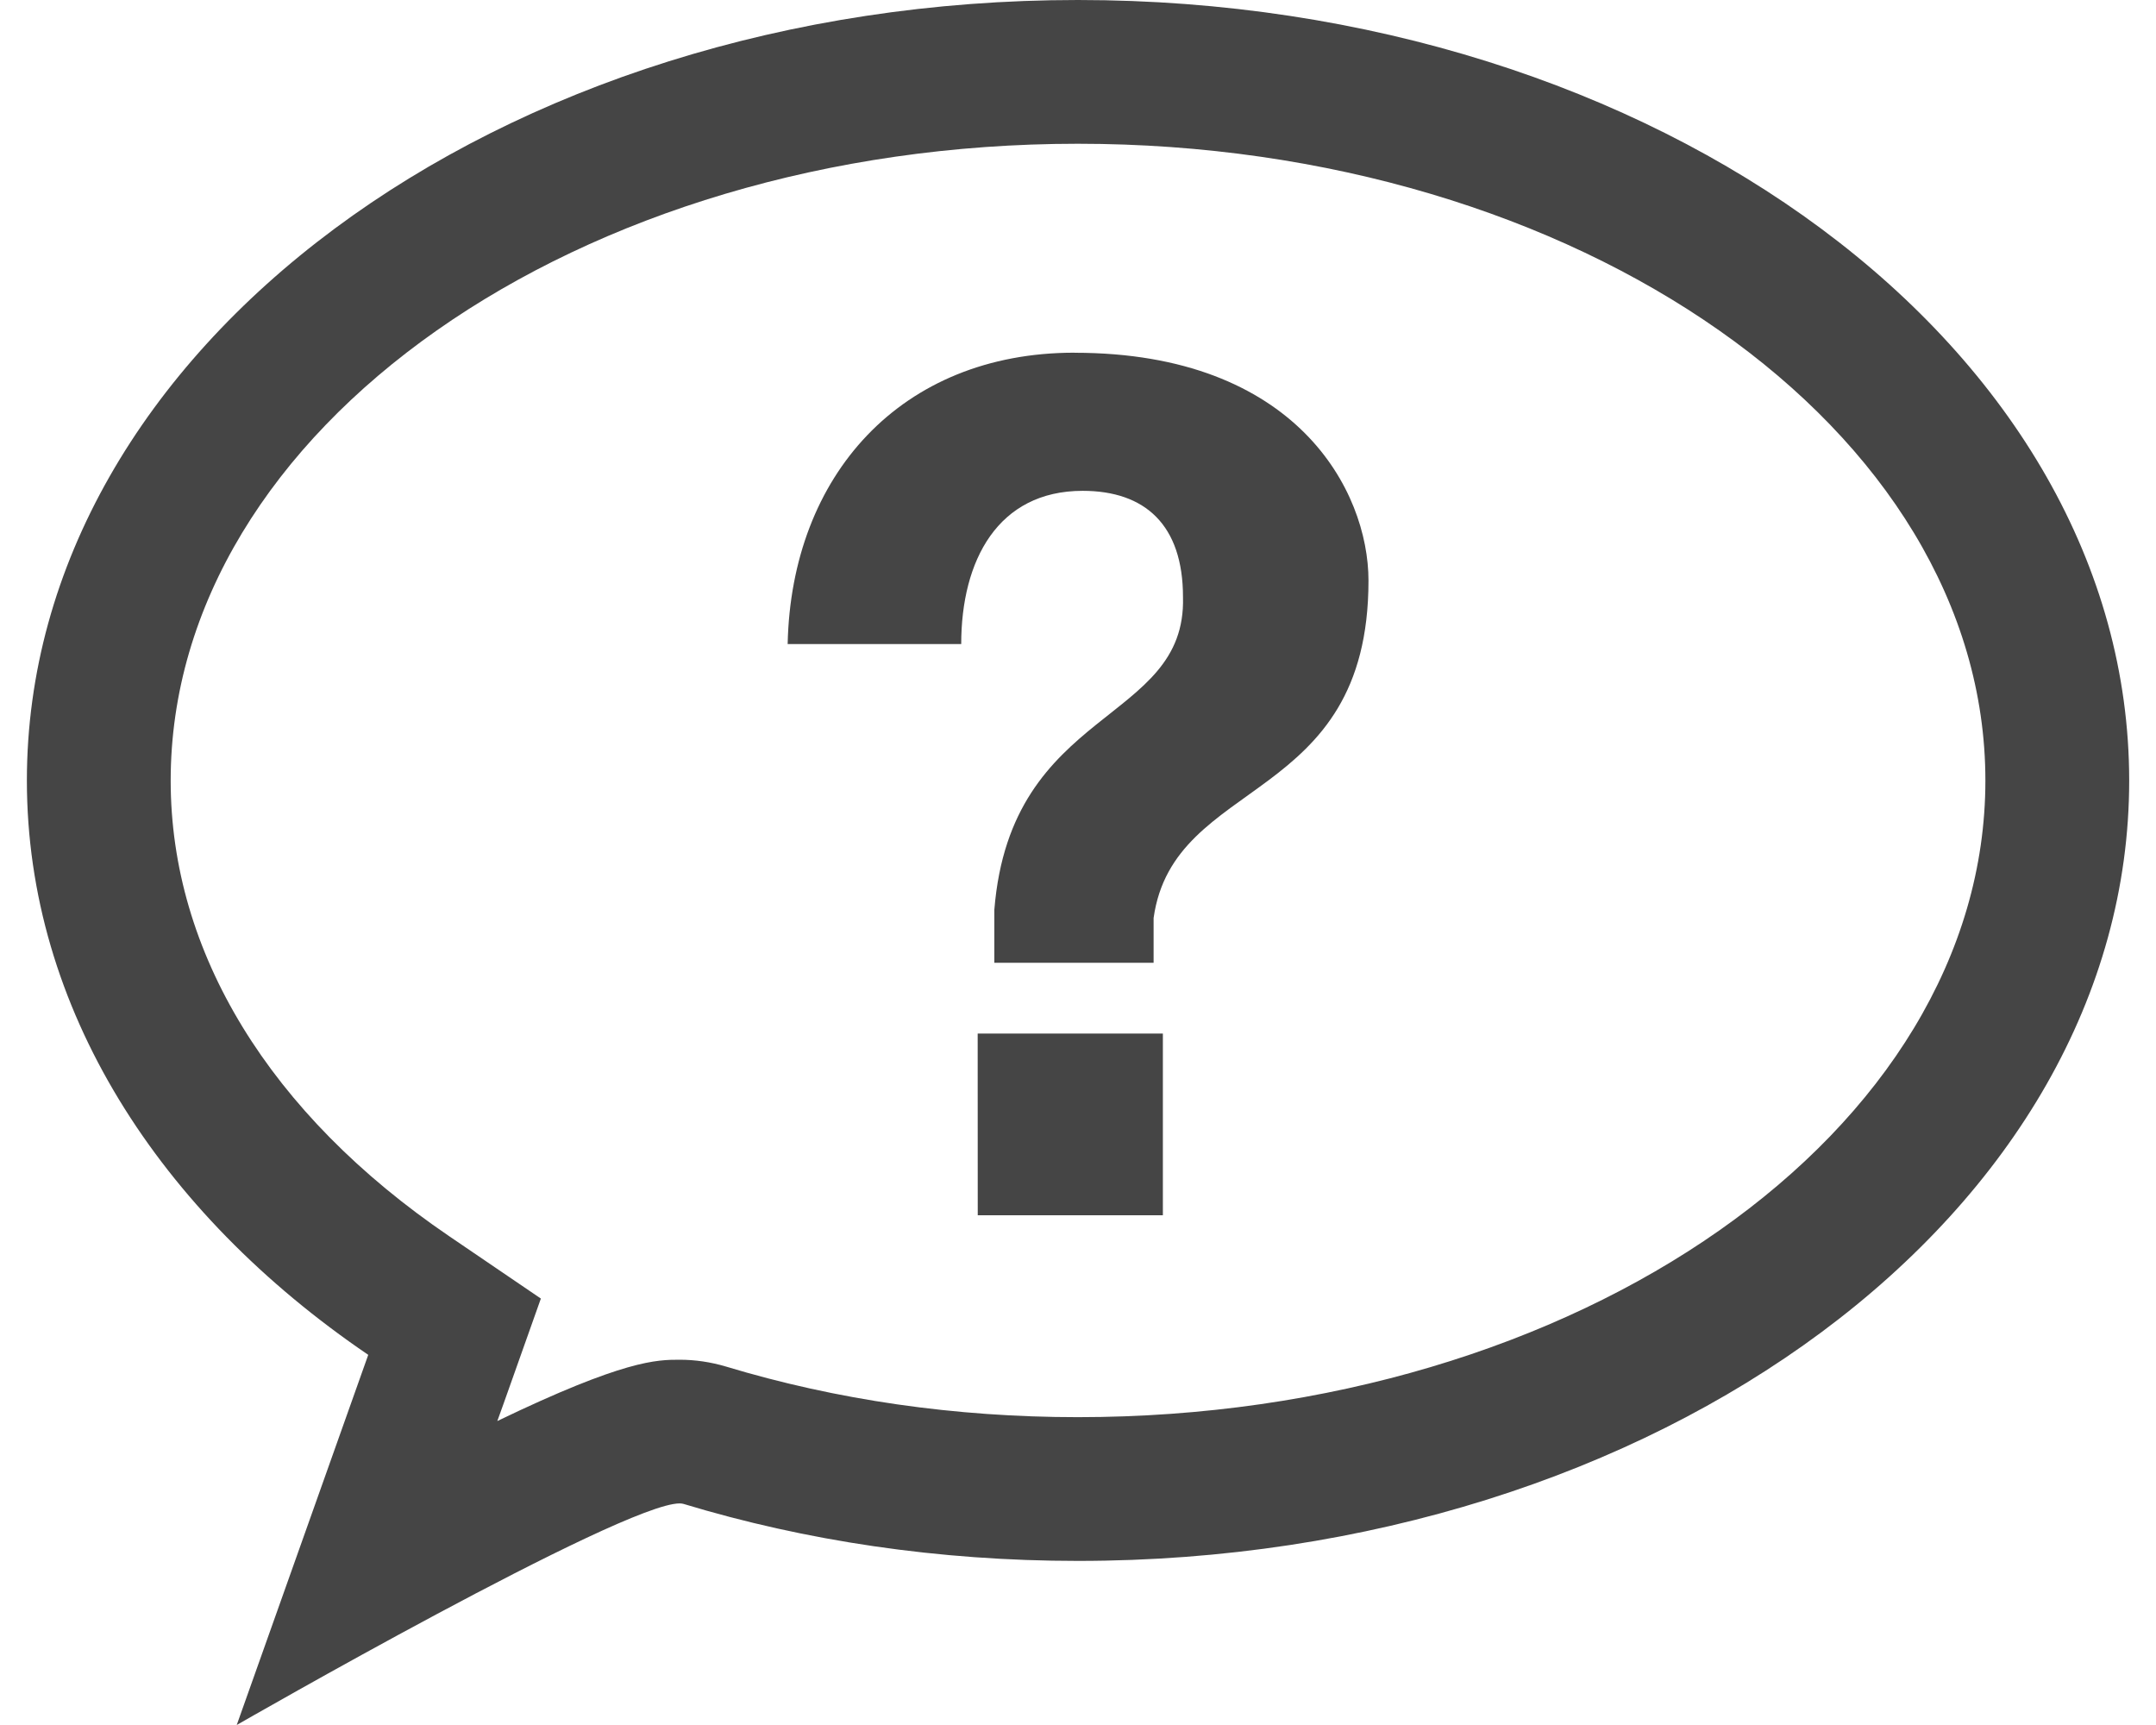 <svg xmlns="http://www.w3.org/2000/svg" viewBox="0 0 30 24"><path fill="#454545" d="M14.998 0C6.918 0 .374 4.864.374 10.86c0 3.166 1.836 6.008 4.75 7.99L3.294 24s5.363-3.083 6.163-3.083c.02 0 .04.003.054.007 1.696.514 3.546.793 5.488.793 8.077 0 14.628-4.86 14.628-10.857C29.626 4.864 23.076 0 14.998 0zm0 19.717c-1.705 0-3.356-.238-4.903-.706-.204-.06-.418-.093-.638-.093-.316 0-.767 0-2.537.853l.09-.25.516-1.454-1.276-.868c-2.5-1.7-3.875-3.95-3.875-6.338C2.375 5.975 8.037 2 14.998 2c6.963 0 12.628 3.975 12.628 8.86 0 4.883-5.665 8.857-12.628 8.857z"/><path fill="#454545" d="M13.604 14.38h2.577v2.528h-2.576zM14.95 4.907c-2.413 0-3.94 1.707-3.99 4.054h2.415c0-1.163.51-2.132 1.69-2.132.87 0 1.396.476 1.396 1.478.05 1.772-2.395 1.51-2.625 4.35v.738h2.216v-.623c.28-1.985 2.99-1.56 2.99-4.694 0-1.248-1.003-3.17-4.09-3.17z"/></svg>